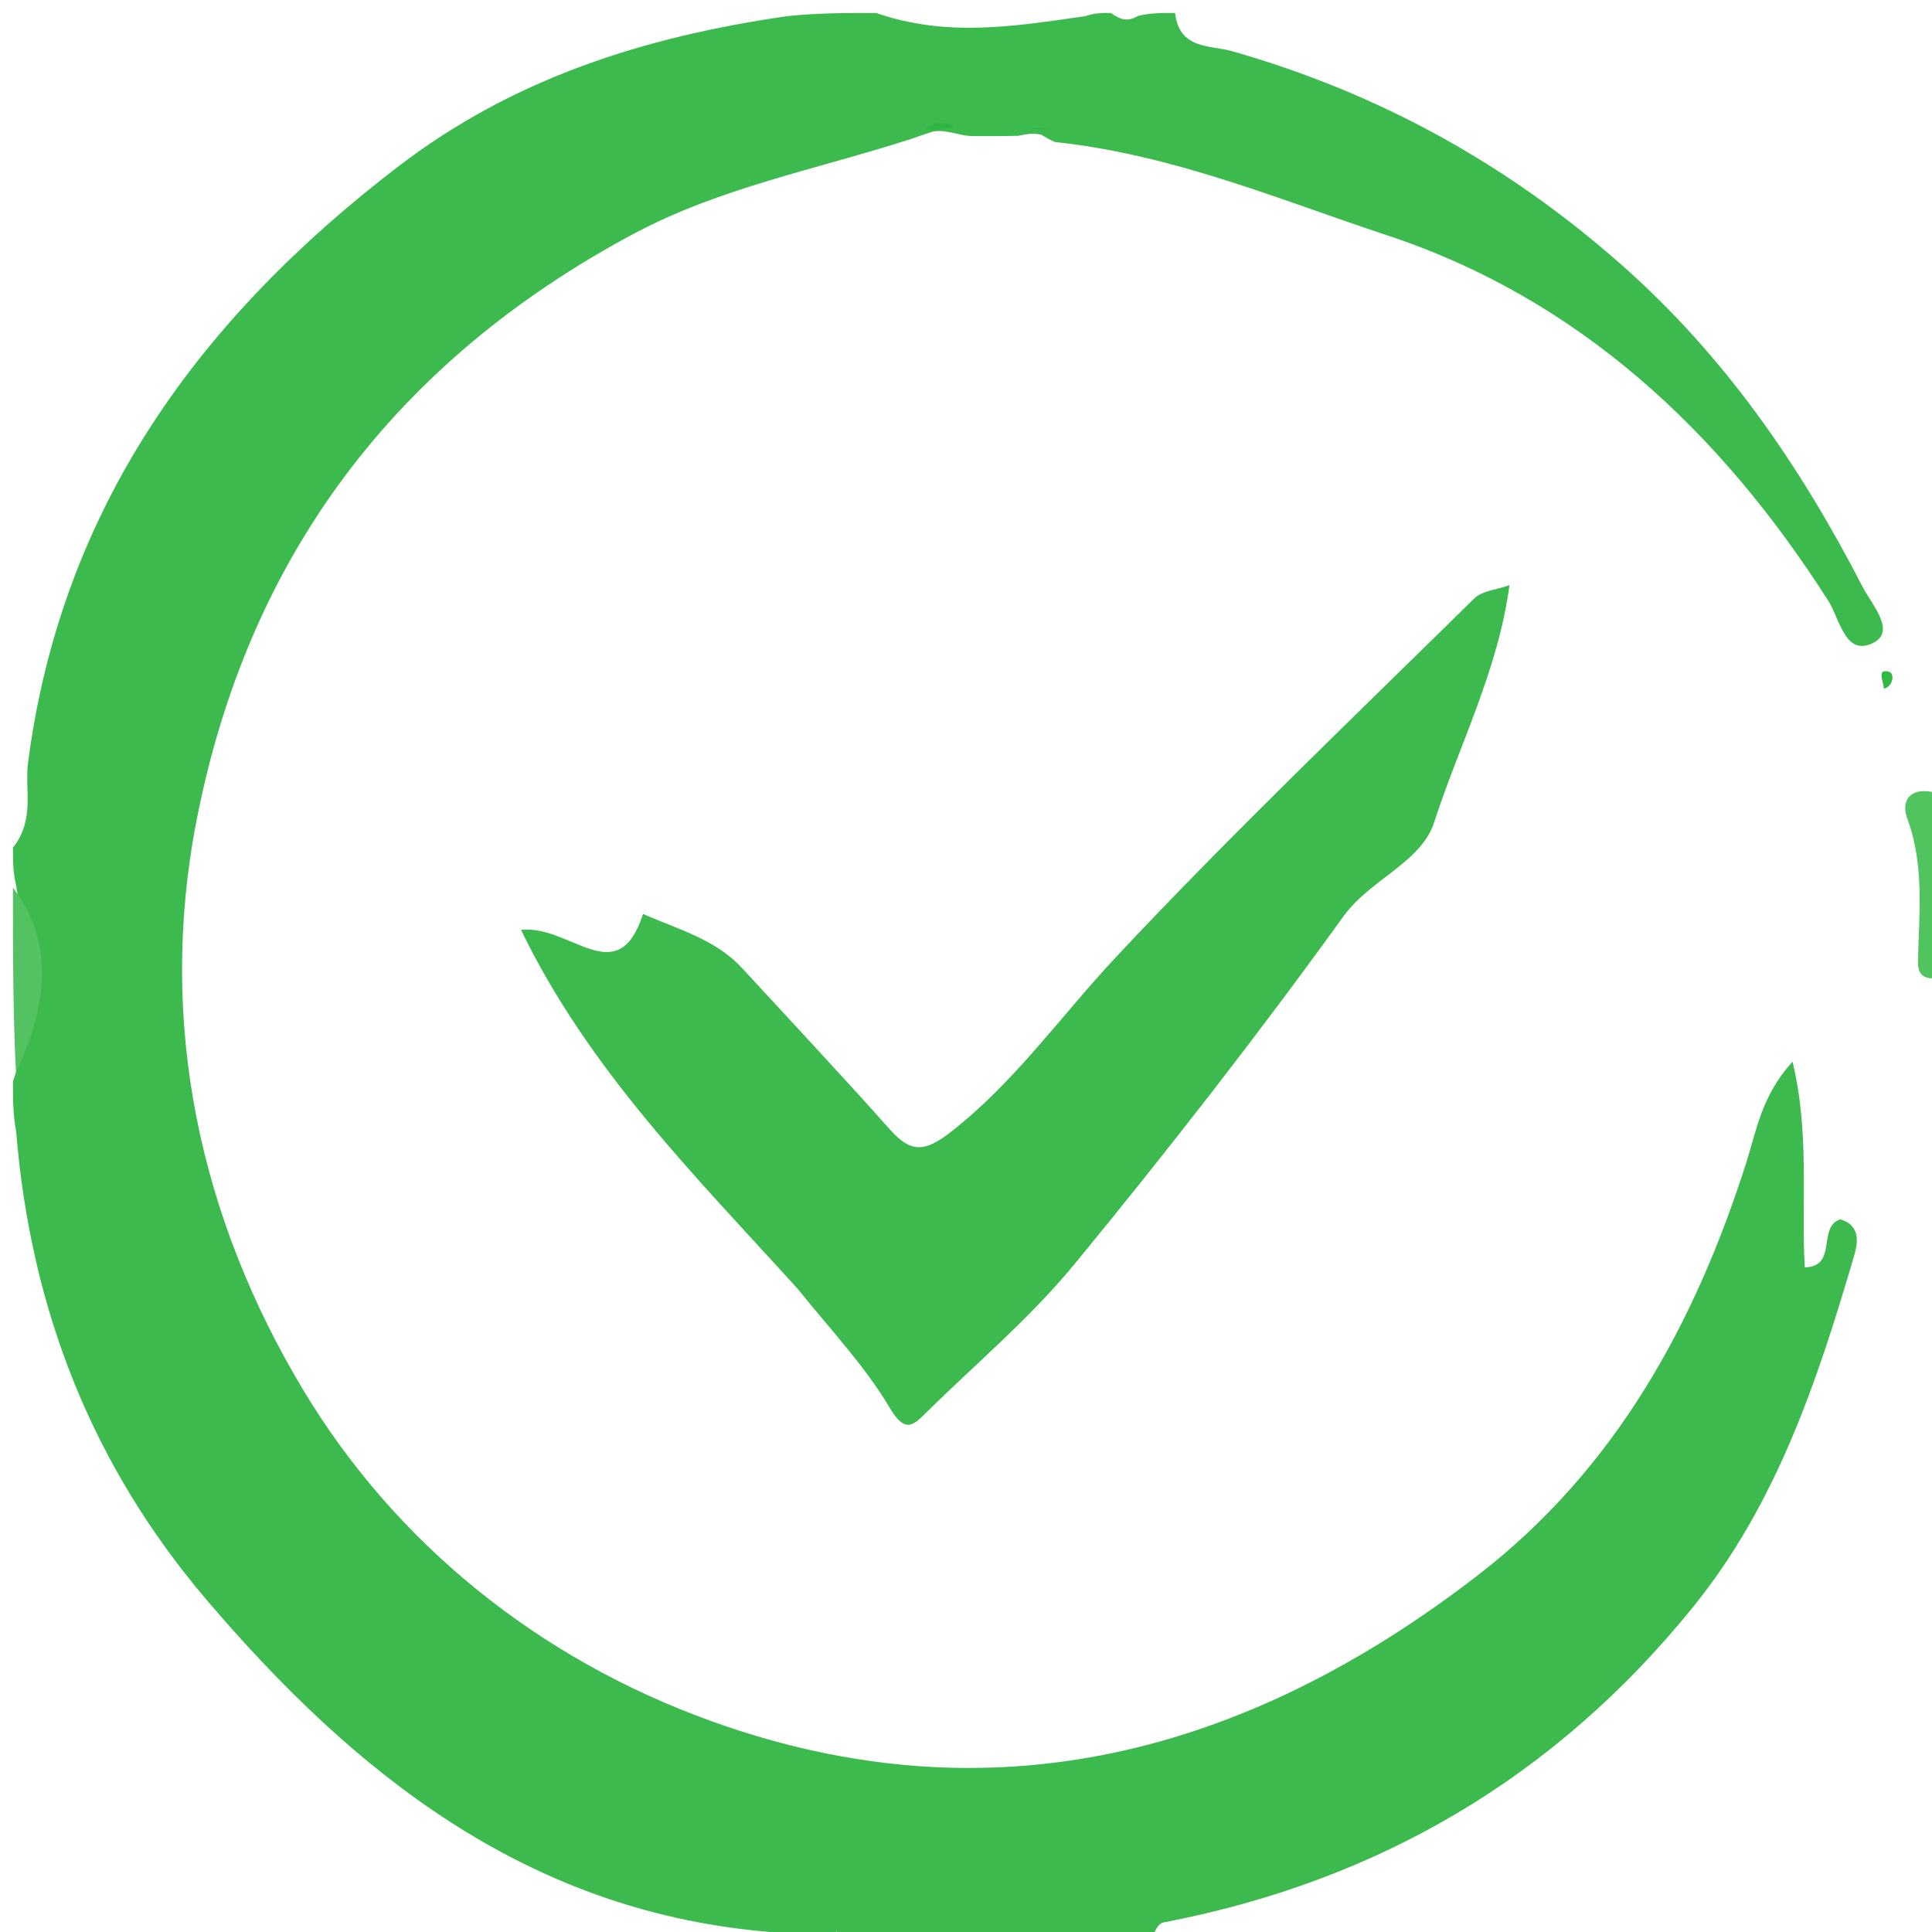 <svg version="1.1" id="Layer_1" xmlns="http://www.w3.org/2000/svg" xmlns:xlink="http://www.w3.org/1999/xlink" x="0px" y="0px"
	 width="100%" viewBox="0 0 149 149" enable-background="new 0 0 149 149" xml:space="preserve">

<path fill="#3CBA4D" opacity="1" stroke="none" 
	d="
M90.625,1 
	C90.944,3.84 93.366,3.476 94.984,3.936 
	C106.284,7.156 116.225,12.614 125.09,20.454 
	C133.063,27.504 138.853,35.962 143.647,45.258 
	C144.338,46.598 146.255,48.672 144.48,49.574 
	C142.305,50.68 141.892,47.731 141.007,46.344 
	C132.674,33.268 121.733,23.017 106.941,18.134 
	C98.685,15.409 90.511,11.928 81.362,10.953 
	C80.876,10.745 80.715,10.627 80.284,10.378 
	C79.61,10.262 79.216,10.329 78.531,10.473 
	C77.225,10.504 76.219,10.499 74.913,10.495 
	C73.822,10.432 73.098,9.997 71.994,10.133 
	C71.34,10.339 70.969,10.465 70.327,10.696 
	C62.924,13.087 55.535,14.455 48.793,18.07 
	C30.403,27.93 19.069,43.031 15.136,63.395 
	C12.132,78.944 15.435,93.975 23.387,107.2 
	C30.554,119.118 41.623,127.961 54.815,132.723 
	C76.493,140.549 96.224,135.212 114.014,121.455 
	C124.586,113.28 130.722,102.107 134.701,89.586 
	C135.476,87.145 135.852,84.516 138.245,81.874 
	C139.592,87.508 138.889,92.677 139.19,97.741 
	C141.757,97.687 140.124,94.599 141.944,94.033 
	C143.601,94.568 143.241,96.007 142.971,96.928 
	C140.15,106.522 137.012,115.974 130.576,123.932 
	C119.945,137.078 106.29,145.086 89.73,148.264 
	C89.332,148.34 89.026,148.901 88.839,149.618 
	C86.629,150 84.259,150 81.444,150 
	C77.596,148.93 74.111,149.72 70.334,149.774 
	C68.611,150 67.222,150 65.417,150 
	C64.619,149.709 64.509,149.301 64.505,148.848 
	C64.462,149.081 64.467,149.319 64.215,149.777 
	C63.556,150 63.111,150 62.333,150 
	C61.127,149.046 59.944,149.054 58.788,148.946 
	C40.445,147.229 27.29,136.723 15.927,123.378 
	C7.176,113.099 2.38,101.115 1.249,87.303 
	C1,85.933 1,84.867 1,83.4 
	C2.792,78.255 2.111,73.425 1.248,68.299 
	C1,67.25 1,66.5 1,65.375 
	C2.717,63.204 1.893,60.89 2.161,58.833 
	C4.725,39.136 15.391,24.556 30.76,12.805 
	C39.555,6.081 49.595,2.848 60.698,1.248 
	C63.042,1 65.083,1 67.562,1 
	C73.074,2.903 78.238,2.024 83.695,1.249 
	C84.444,1 84.889,1 85.667,1 
	C86.423,1.519 86.936,1.715 87.789,1.218 
	C88.75,1 89.5,1 90.625,1 
z"/>
<path fill="#51C45F" opacity="1" stroke="none" 
	d="
M150,75.534 
	C149.408,75.297 147.883,75.922 147.917,74.173 
	C147.989,70.477 148.443,66.763 147.085,63.101 
	C146.554,61.668 147.421,60.498 149.644,61.248 
	C150,65.689 150,70.379 150,75.534 
z"/>
<path fill="#54C262" opacity="1" stroke="none" 
	d="
M1,68.466 
	C4.218,72.699 3.67,77.52 1.231,82.697 
	C1,78.311 1,73.621 1,68.466 
z"/>
<path fill="#3CBA4D" opacity="1" stroke="none" 
	d="
M61.529,99.41 
	C53.642,90.701 45.49,82.633 40.178,71.714 
	C43.994,71.295 47.636,76.539 49.593,70.487 
	C52.267,71.664 55.172,72.424 57.251,74.683 
	C61.043,78.805 64.876,82.891 68.601,87.073 
	C70.25,88.924 71.299,88.896 73.396,87.248 
	C78.316,83.383 81.831,78.339 86.019,73.864 
	C94.931,64.342 104.387,55.327 113.682,46.167 
	C114.297,45.561 115.43,45.483 116.414,45.126 
	C115.535,51.704 112.55,57.416 110.599,63.433 
	C109.597,66.521 105.675,67.805 103.597,70.687 
	C97.001,79.832 90.052,88.74 82.896,97.457 
	C79.497,101.599 75.329,105.111 71.487,108.886 
	C70.472,109.883 69.838,110.628 68.632,108.593 
	C66.733,105.39 64.113,102.614 61.529,99.41 
z"/>
<path fill="#31B945" opacity="1" stroke="none" 
	d="
M145.297,53.126 
	C145.231,52.479 144.727,51.548 145.684,51.807 
	C146.111,51.923 146.053,52.874 145.297,53.126 
z"/>
<path fill="#2DB642" opacity="1" stroke="none" 
	d="
M73.663,9.742 
	C73.173,9.907 72.45,9.961 71.363,10.008 
	C71.754,9.511 72.542,9.244 73.663,9.742 
z"/>
<path fill="#2DB642" opacity="1" stroke="none" 
	d="
M80.817,9.912 
	C80.57,9.998 80.141,9.989 79.393,9.936 
	C79.595,9.867 80.115,9.841 80.817,9.912 
z"/>
</svg>
